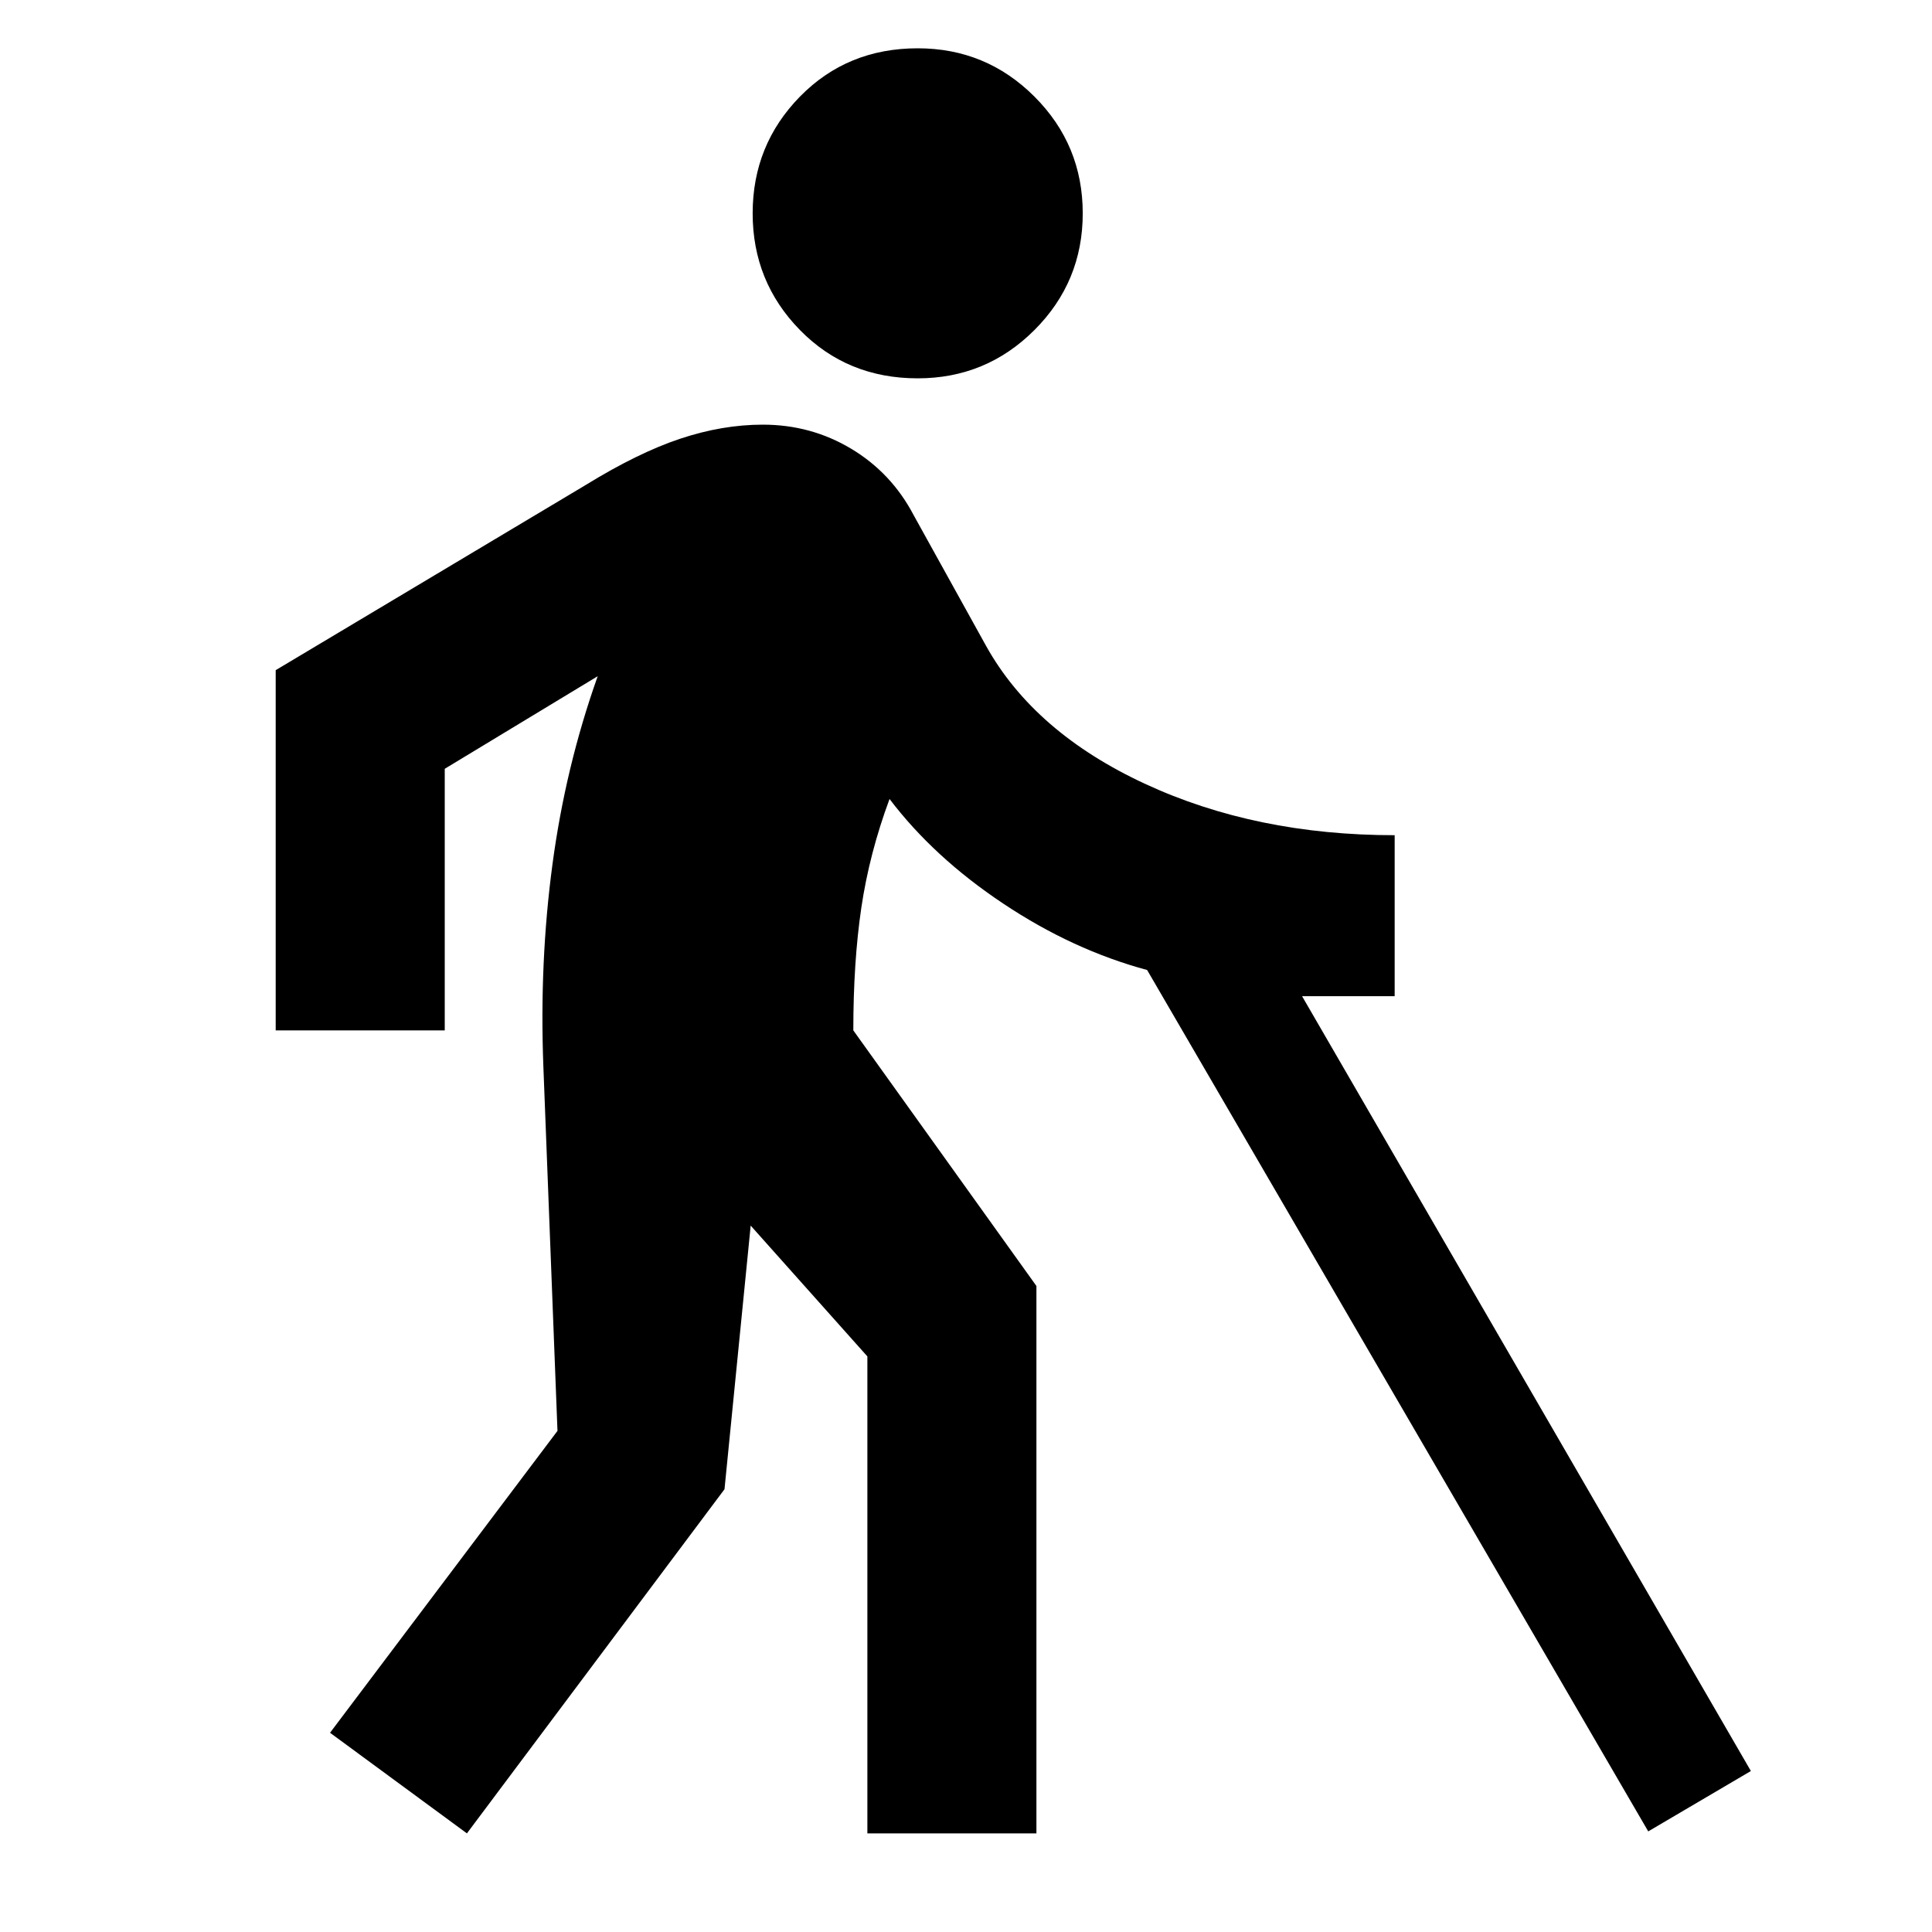 <svg xmlns="http://www.w3.org/2000/svg" height="40" width="40"><path d="M19 7.833q-1.458 0-2.438-1-.979-1-.979-2.416 0-1.417.979-2.417.98-1 2.438-1 1.417 0 2.417 1 1 1 1 2.417 0 1.416-1 2.416t-2.417 1Zm-1.042 30.125v-9.875l-2.416-2.708L15 30.833l-5.333 7.125-2.834-2.083 4.709-6.25-.292-7.542q-.083-2.166.188-4.187.27-2.021.937-3.896l-3.167 1.917v5.416h-3.5v-7.458l6.417-3.833q1.083-.667 1.958-.959.875-.291 1.709-.291 1 0 1.833.5t1.292 1.375l1.5 2.708q1 1.792 3.291 2.854 2.292 1.063 5.167 1.063v3.333h-1.917l9.292 16.042-2.125 1.25L23.75 20.083q-1.542-.416-2.979-1.375-1.438-.958-2.354-2.166-.417 1.125-.584 2.25-.166 1.125-.166 2.541l3.791 5.292v11.333Z"/></svg>